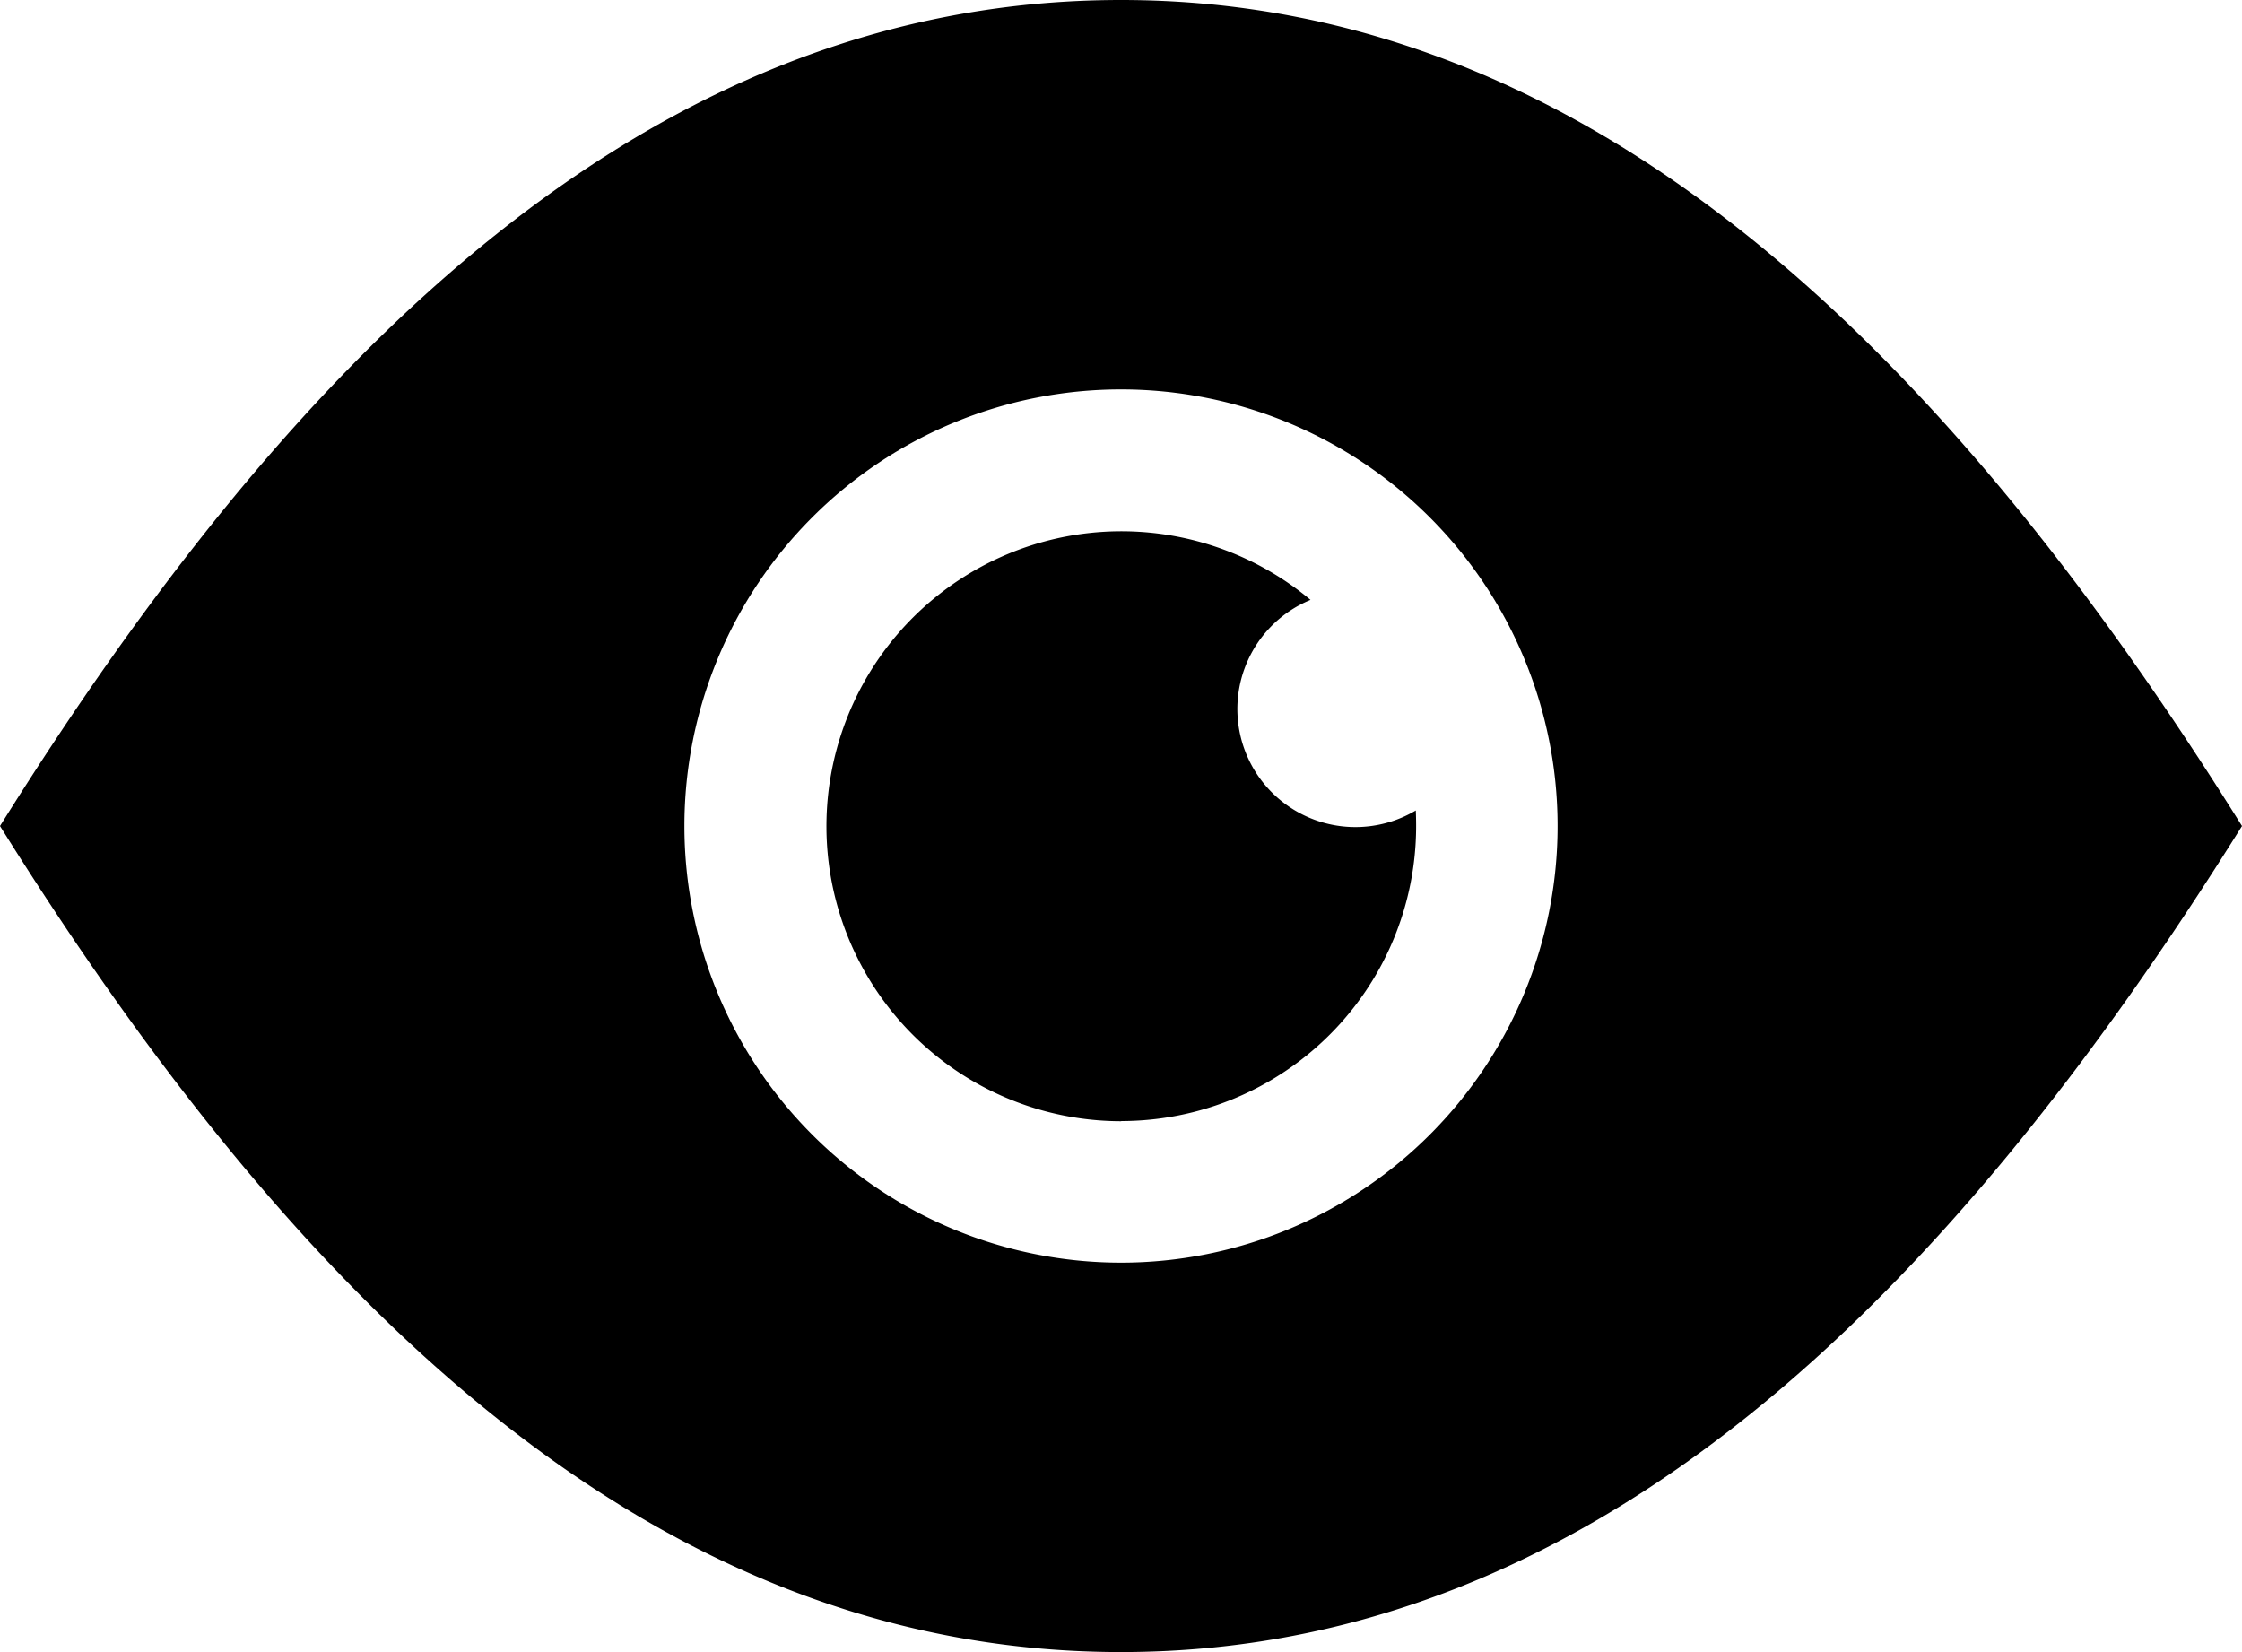 <svg id="Group_8610" data-name="Group 8610" xmlns="http://www.w3.org/2000/svg" width="40.46" height="29.813" viewBox="0 0 40.46 29.813">
  <g id="Group_8100" data-name="Group 8100">
    <path id="Path_7064" data-name="Path 7064" d="M228.73,246c-8.518,0-14.906,6.388-20.23,14.906,5.324,8.518,11.712,14.906,20.23,14.906s14.906-6.388,20.23-14.906C243.636,252.388,237.248,246,228.73,246Zm-7.879,14.906a7.879,7.879,0,1,1,7.879,7.879A7.88,7.88,0,0,1,220.851,260.906Z" transform="translate(-208.5 -246)"  fill-rule="evenodd"/>
    <path id="Path_7065" data-name="Path 7065" d="M220.824,261.147a5.323,5.323,0,0,0,5.324-5.324q0-.141-.006-.281a2.13,2.13,0,1,1-1.9-3.8,5.323,5.323,0,1,0-3.414,9.408Z" transform="translate(-200.592 -240.917)" fill-rule="evenodd"/>
  </g>
</svg>
